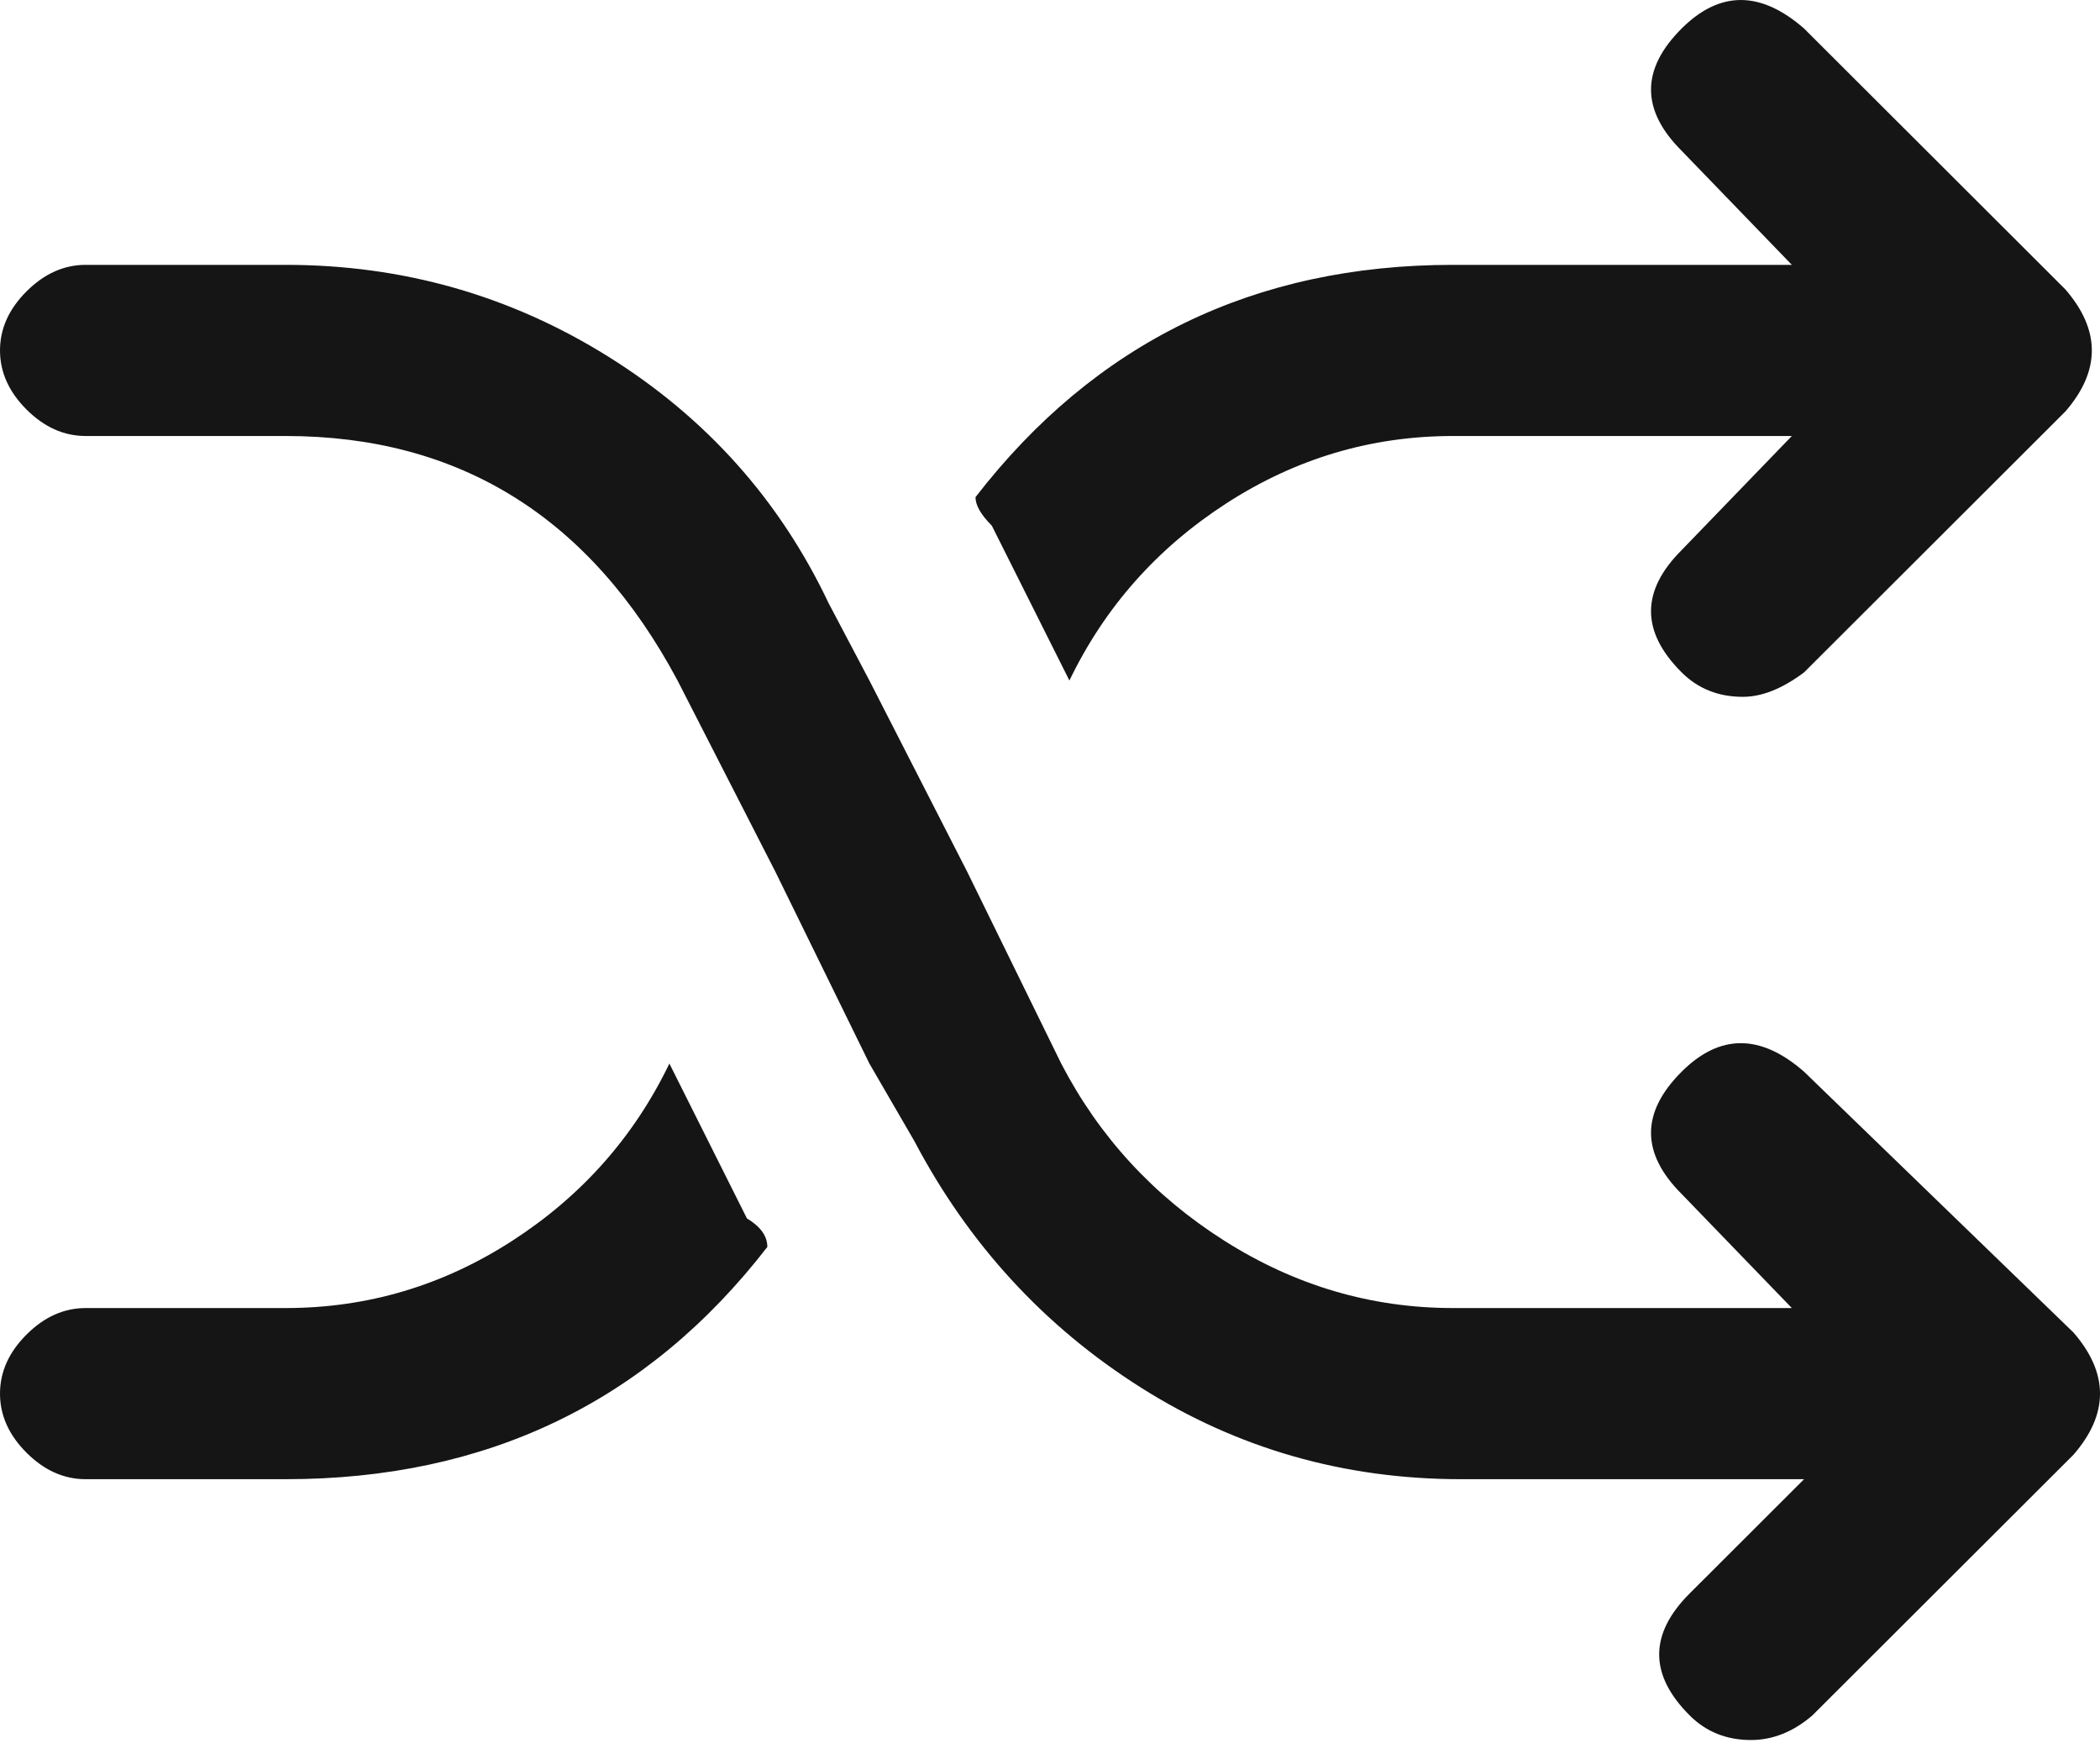 <svg width="50" height="42" viewBox="0 0 50 42" fill="none" xmlns="http://www.w3.org/2000/svg">
<path d="M6.803 35.219C11.597 35.219 15.419 33.376 18.27 29.689C18.27 29.43 18.108 29.204 17.784 29.01L15.938 25.323C15.096 27.069 13.848 28.476 12.196 29.543C10.544 30.611 8.746 31.144 6.803 31.144H2.041C1.523 31.144 1.053 31.354 0.632 31.775C0.211 32.195 0 32.664 0 33.182C0 33.699 0.211 34.168 0.632 34.589C1.053 35.009 1.523 35.219 2.041 35.219H6.803ZM42.954 0.679C41.918 -0.226 40.946 -0.226 40.039 0.679C39.067 1.649 39.067 2.62 40.039 3.59L42.663 6.306H34.597C29.867 6.306 26.077 8.15 23.226 11.837C23.226 12.031 23.356 12.257 23.615 12.516L25.462 16.203C26.304 14.456 27.551 13.05 29.203 11.982C30.855 10.915 32.653 10.381 34.597 10.381H42.663L40.039 13.098C39.067 14.068 39.067 15.039 40.039 16.009C40.428 16.397 40.913 16.591 41.497 16.591C41.95 16.591 42.436 16.397 42.954 16.009L49.174 9.799C50.016 8.829 50.016 7.859 49.174 6.889L42.954 0.679ZM42.954 25.517C41.918 24.611 40.946 24.611 40.039 25.517C39.067 26.487 39.067 27.457 40.039 28.428L42.663 31.144H34.597C32.653 31.144 30.839 30.611 29.154 29.543C27.47 28.476 26.174 27.069 25.267 25.323L23.032 20.763L20.7 16.203L19.728 14.359C18.562 11.901 16.812 9.945 14.48 8.489C12.148 7.034 9.589 6.306 6.803 6.306H2.041C1.523 6.306 1.053 6.517 0.632 6.937C0.211 7.358 0 7.826 0 8.344C0 8.861 0.211 9.33 0.632 9.751C1.053 10.171 1.523 10.381 2.041 10.381H6.803C10.949 10.381 14.059 12.322 16.132 16.203L18.465 20.763L20.7 25.323L21.769 27.166C23.064 29.624 24.862 31.581 27.162 33.036C29.462 34.492 32.005 35.219 34.791 35.219H42.954L40.233 37.936C39.261 38.906 39.261 39.876 40.233 40.846C40.622 41.234 41.108 41.429 41.691 41.429C42.209 41.429 42.695 41.234 43.149 40.846L49.368 34.637C50.211 33.667 50.211 32.697 49.368 31.726L42.954 25.517Z" fill="#151515"/>
</svg>
